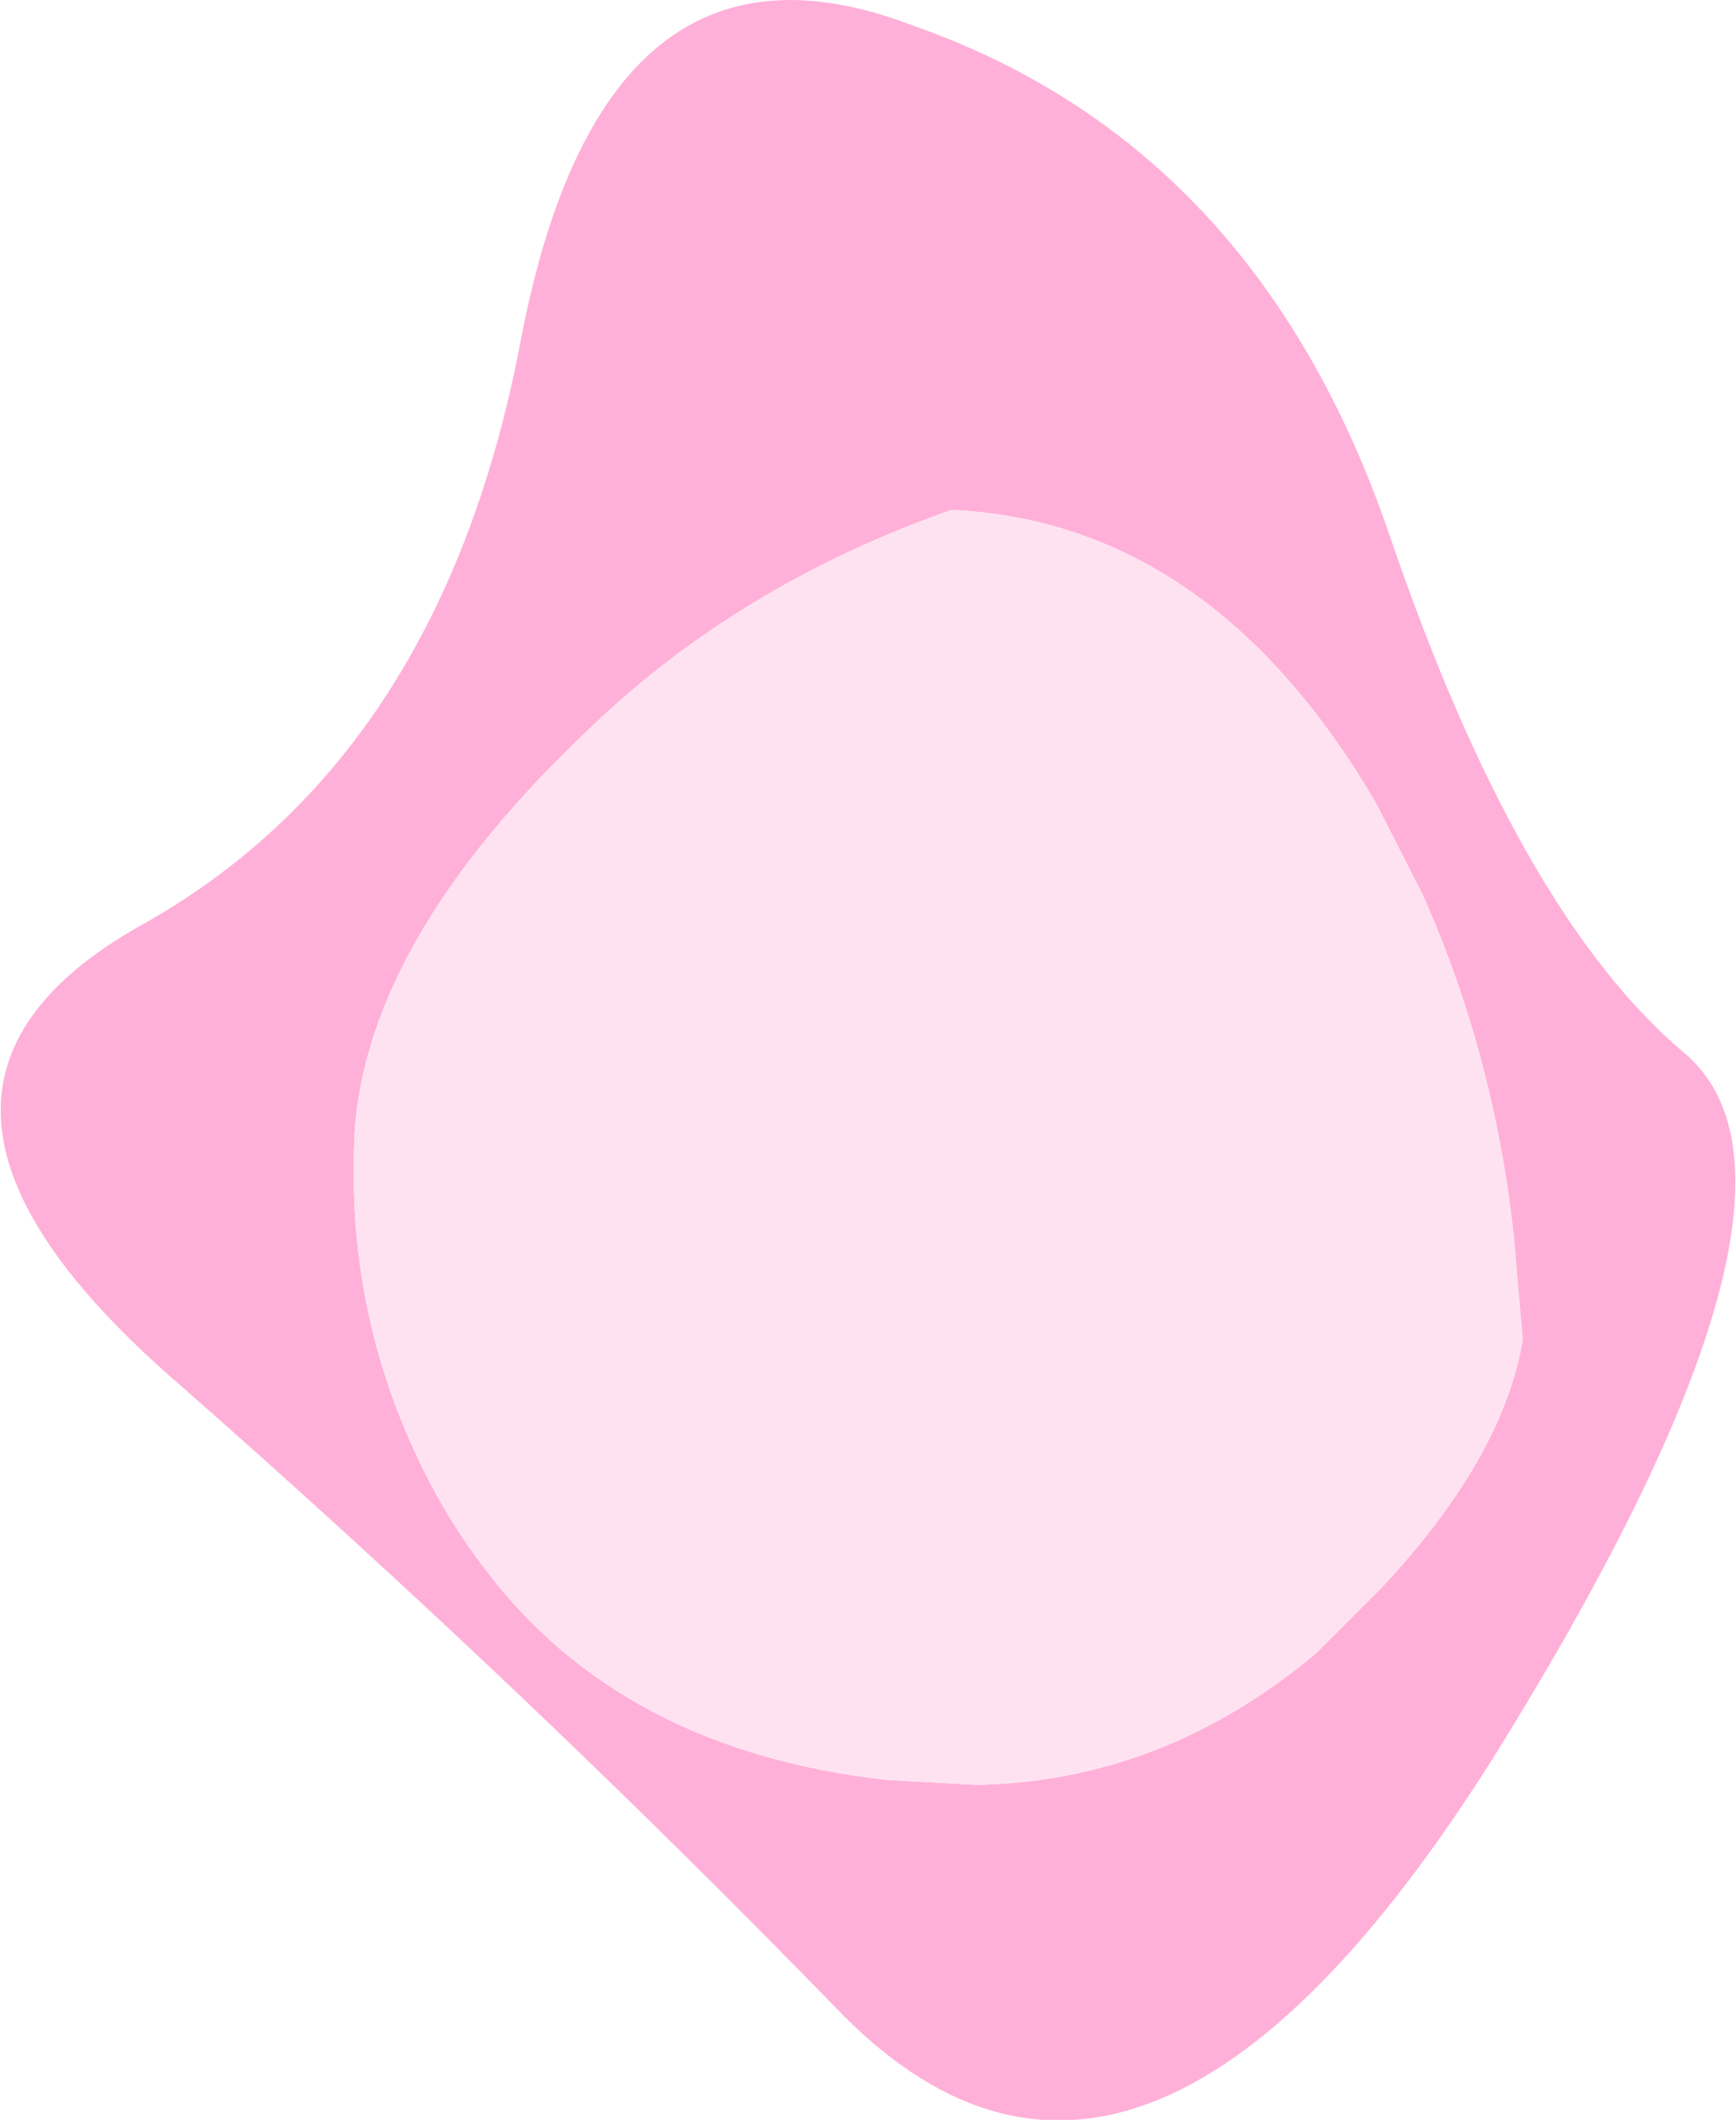 <?xml version="1.0" encoding="UTF-8" standalone="no"?>
<svg xmlns:xlink="http://www.w3.org/1999/xlink" height="63.6px" width="52.1px" xmlns="http://www.w3.org/2000/svg">
  <g transform="matrix(1.0, 0.0, 0.0, 1.0, 26.65, 31.0)">
    <path d="M14.65 -6.9 Q9.7 -15.35 1.9 -15.7 -4.5 -13.45 -9.0 -9.1 -15.55 -2.9 -16.0 2.85 -16.3 7.95 -14.25 12.45 -13.4 14.35 -12.15 16.0 -8.05 21.5 -0.05 22.4 L2.65 22.55 Q8.25 22.45 12.85 18.6 L14.8 16.65 Q18.45 12.75 19.05 9.2 L18.8 6.3 Q18.25 0.8 16.05 -4.15 L14.65 -6.9 M15.05 -14.95 Q18.9 -3.65 23.85 0.55 28.8 4.6 18.25 21.6 7.5 38.75 -1.6 29.2 -11.0 19.55 -21.25 10.55 -31.4 1.8 -22.4 -3.25 -13.35 -8.3 -11.0 -20.9 -8.5 -33.75 0.7 -30.25 11.05 -26.65 15.05 -14.95" fill="#ffb0d8" fill-rule="evenodd" stroke="none"/>
    <path d="M14.65 -6.9 L16.05 -4.15 Q18.25 0.8 18.8 6.3 L19.05 9.2 Q18.45 12.75 14.8 16.65 L12.85 18.6 Q8.25 22.45 2.65 22.55 L-0.05 22.4 Q-8.05 21.5 -12.15 16.0 -13.4 14.35 -14.25 12.45 -16.3 7.95 -16.0 2.85 -15.55 -2.9 -9.0 -9.1 -4.5 -13.45 1.9 -15.7 9.7 -15.35 14.65 -6.9" fill="#ffe2f1" fill-rule="evenodd" stroke="none"/>
  </g>
</svg>
